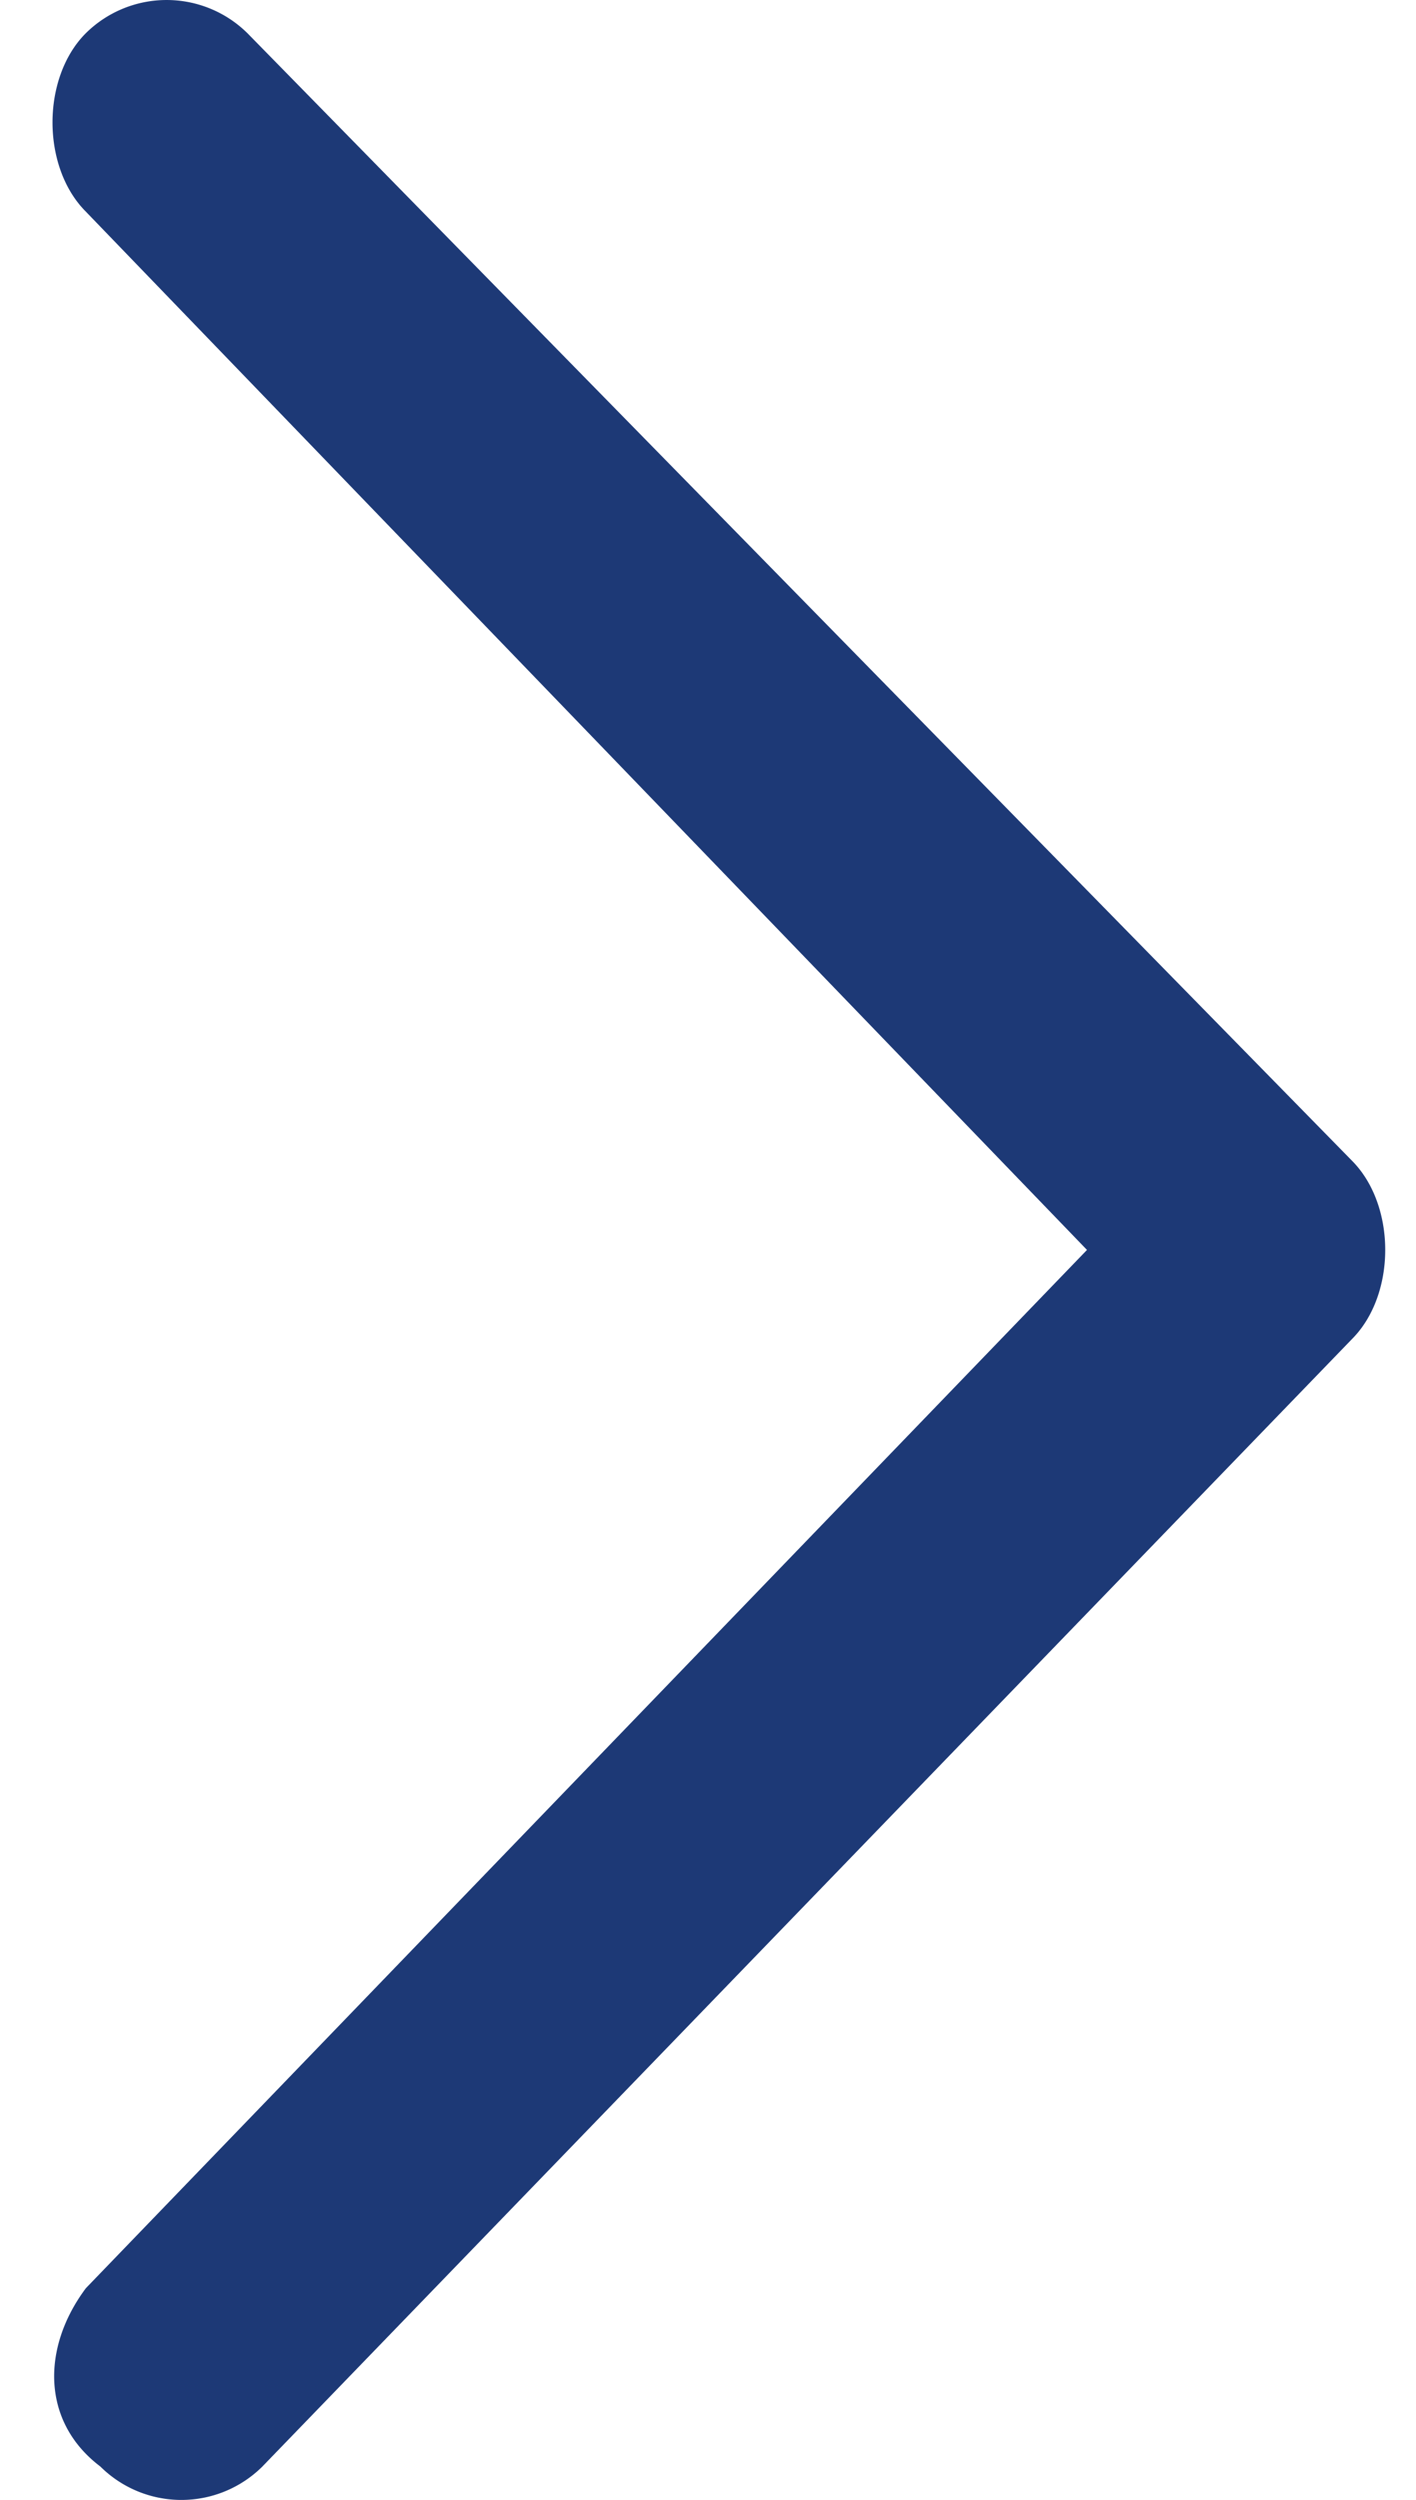 <svg width="17" height="30" fill="none" xmlns="http://www.w3.org/2000/svg"><path d="M1.028 27.463L13.05 15 1.028 2.537c-.53-.534-.53-1.602 0-2.136a1.38 1.38 0 011.945 0l13.26 13.53c.53.535.53 1.603 0 2.137L3.15 29.6a1.38 1.38 0 01-1.945 0c-.707-.534-.707-1.424-.177-2.136z" fill="#1D3976"/></svg>